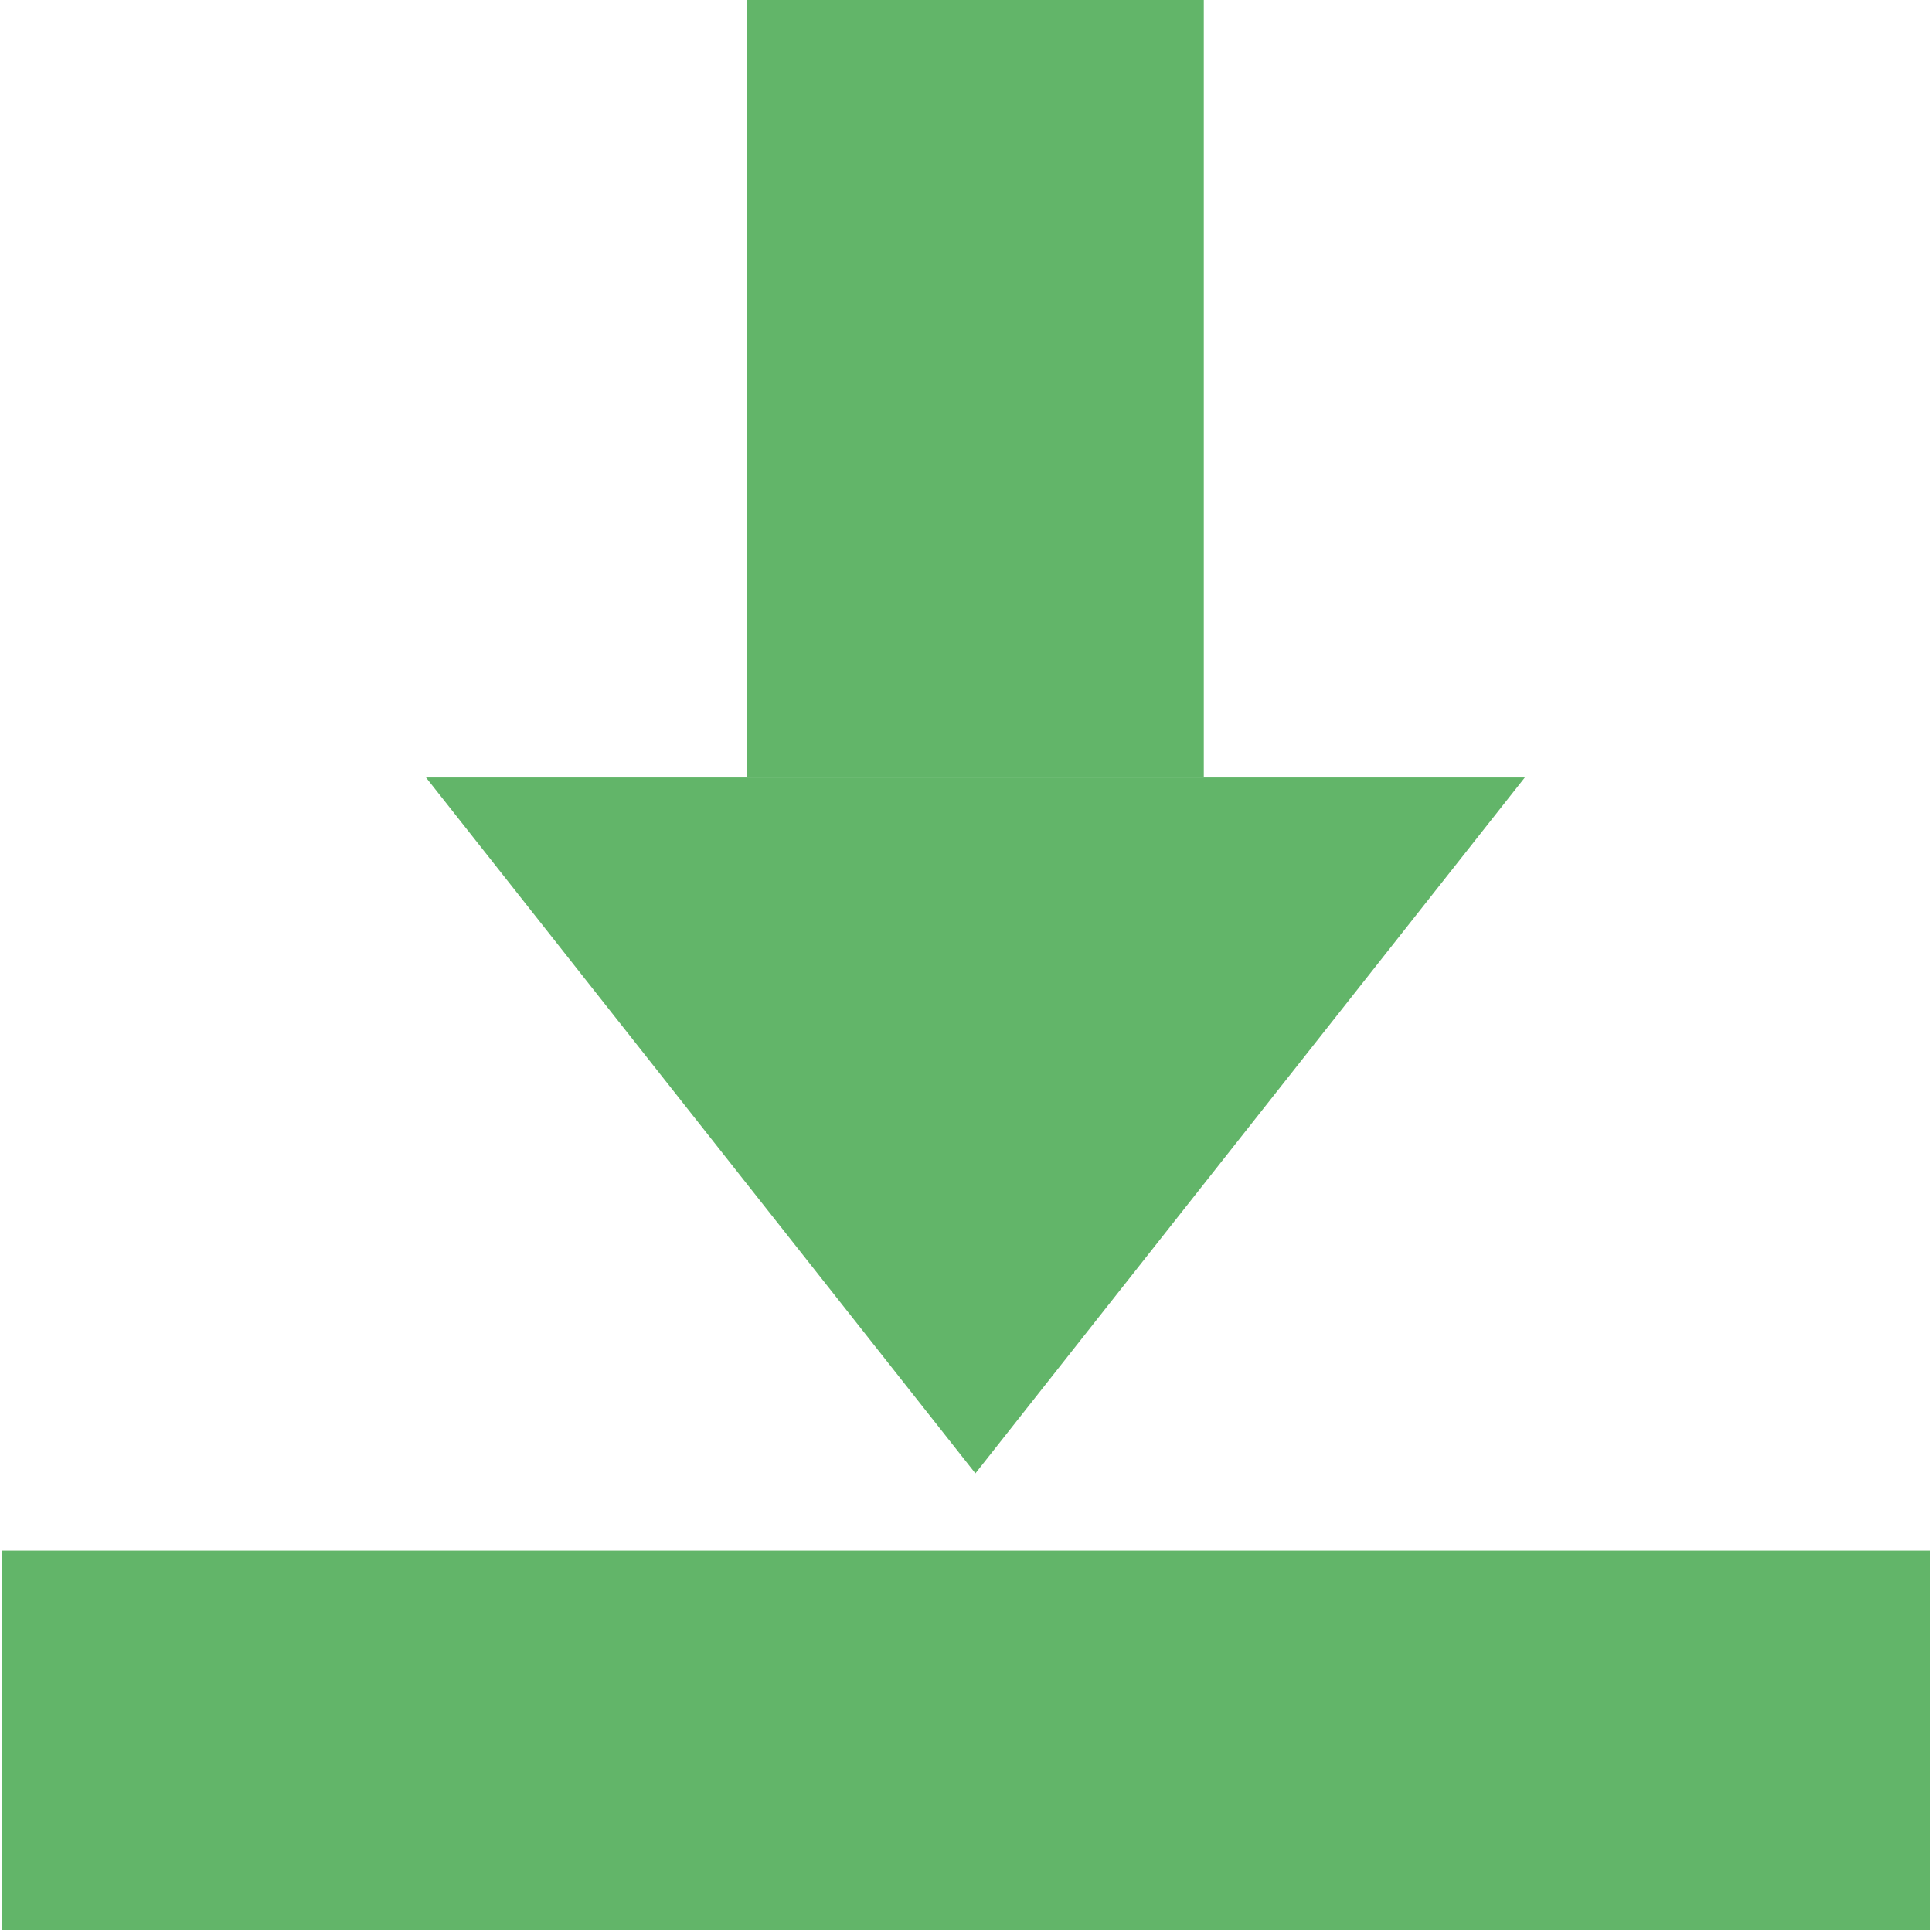 <?xml version="1.0" encoding="UTF-8" standalone="no"?>
<!-- Created with Inkscape (http://www.inkscape.org/) -->

<svg
   width="26.458mm"
   height="26.458mm"
   viewBox="0 0 26.458 26.458"
   version="1.1"
   id="svg5"
   inkscape:version="1.2.2 (732a01da63, 2022-12-09)"
   sodipodi:docname="telechargement.svg"
   xmlns:inkscape="http://www.inkscape.org/namespaces/inkscape"
   xmlns:sodipodi="http://sodipodi.sourceforge.net/DTD/sodipodi-0.dtd"
   xmlns="http://www.w3.org/2000/svg"
   xmlns:svg="http://www.w3.org/2000/svg">
  <sodipodi:namedview
     id="namedview7"
     pagecolor="#505050"
     bordercolor="#eeeeee"
     borderopacity="1"
     inkscape:showpageshadow="0"
     inkscape:pageopacity="0"
     inkscape:pagecheckerboard="0"
     inkscape:deskcolor="#505050"
     inkscape:document-units="mm"
     showgrid="false"
     inkscape:zoom="1.3826038"
     inkscape:cx="131.63568"
     inkscape:cy="184.43461"
     inkscape:window-width="1920"
     inkscape:window-height="974"
     inkscape:window-x="-11"
     inkscape:window-y="-11"
     inkscape:window-maximized="1"
     inkscape:current-layer="layer1" />
  <defs
     id="defs2" />
  <g
     inkscape:label="Calque 1"
     inkscape:groupmode="layer"
     id="layer1"
     transform="translate(-18.162,-71.118)">
    <g
       id="g1682"
       transform="matrix(0.227,0,0,0.166,13.188,63.277)"
       style="fill:#848484;fill-opacity:1;stroke:none">
      <path
         sodipodi:type="star"
         style="fill:#62b569;fill-opacity:1;fill-rule:evenodd;stroke:none;stroke-width:1.449;stroke-linejoin:round;stroke-opacity:1;paint-order:markers fill stroke"
         id="path788"
         inkscape:flatsided="true"
         sodipodi:sides="3"
         sodipodi:cx="80.756439"
         sodipodi:cy="130.5116"
         sodipodi:r1="38.273197"
         sodipodi:r2="19.136599"
         sodipodi:arg1="1.5707963"
         sodipodi:arg2="2.6179939"
         inkscape:rounded="0"
         inkscape:randomized="0"
         d="M 80.756,168.785 47.611,111.375 l 66.291,0 z"
         inkscape:transform-center-x="1.017404e-06"
         inkscape:transform-center-y="9.5682972" />
      <rect
         style="fill:#62b569;fill-opacity:1;fill-rule:evenodd;stroke-width:0.263;stroke:none"
         id="rect1568"
         width="27.557"
         height="64.14"
         x="66.978"
         y="47.235"
         ry="0" />
    </g>
    <rect
       style="fill:#62b569;fill-opacity:1;fill-rule:evenodd;stroke:none;stroke-width:0.052;stroke-opacity:1"
       id="rect1678"
       width="26.406"
       height="5.196"
       x="18.188"
       y="92.354" />
  </g>
</svg>
